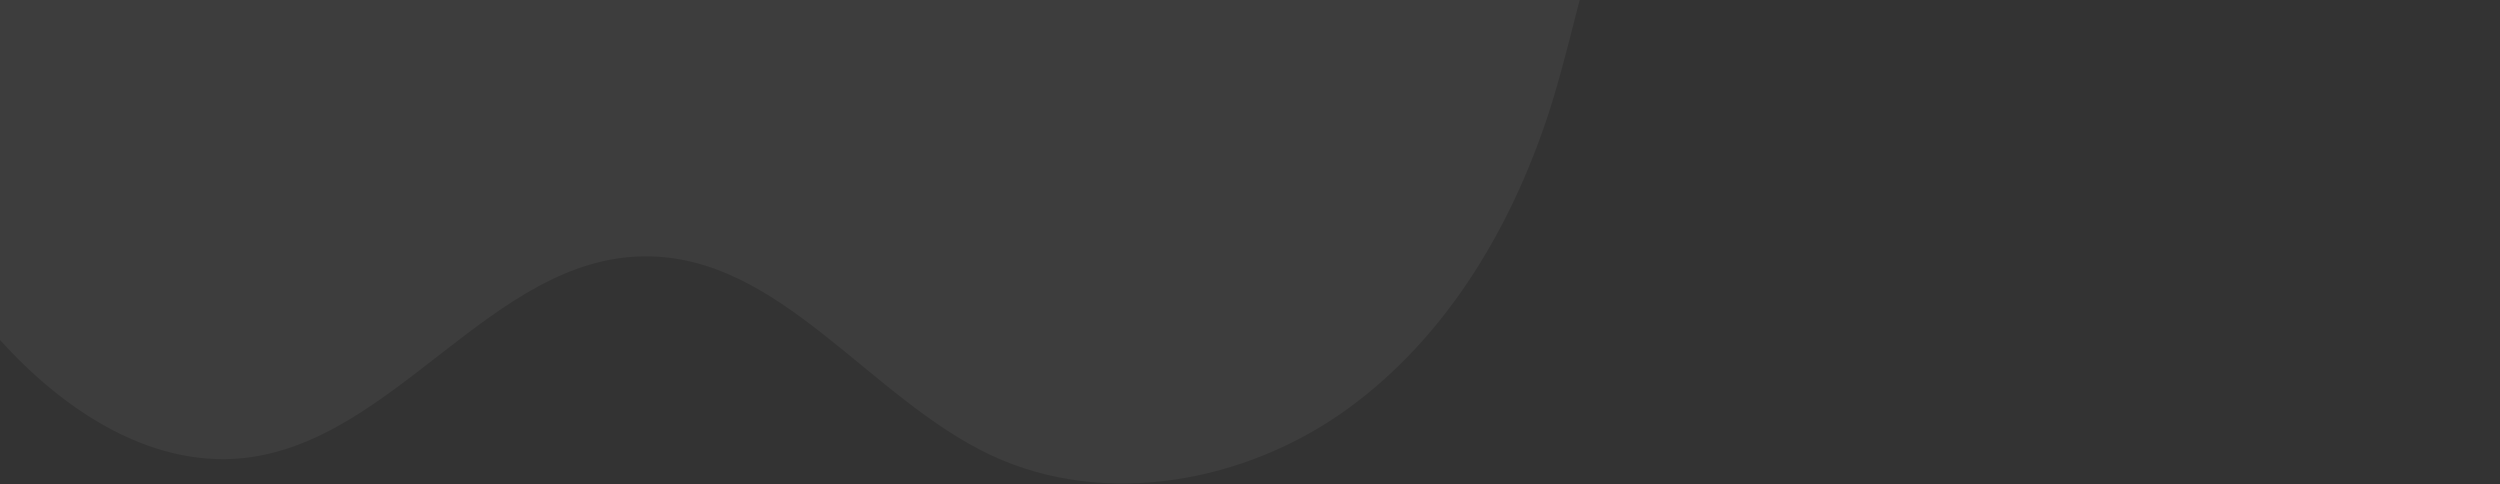 <svg width="1596" height="309" viewBox="0 0 1596 309" fill="none" xmlns="http://www.w3.org/2000/svg">
<rect x="0" y="0" width="1596" height="309" fill="#333333" stroke="none"/>
<path d="M649.408 -1021.18L1595.58 -218.212C1518.34 -159.293 1416.73 -126.851 1322.25 -149.036C1262.71 -162.982 1203.88 -197.737 1144.14 -184.644C1094.12 -173.553 1056.66 -129.953 1035.62 -83.114C1014.59 -36.275 1006.24 15.077 991.192 64.321C967.532 141.052 925.222 214.002 860.285 261.056C795.348 308.111 705.475 324.635 632.964 290.759C554.427 253.999 497.994 162.832 411.183 163.664C314.005 164.62 252.165 282.114 155.511 292.437C93.778 298.937 36.22 259.012 -4.289 212.143C-45.018 165.533 -75.865 109.91 -121.995 68.085C-152.45 40.901 -192.504 20.293 -232.328 17.279L649.408 -1021.18Z" fill="white" fill-opacity="0.05"/>
</svg>
